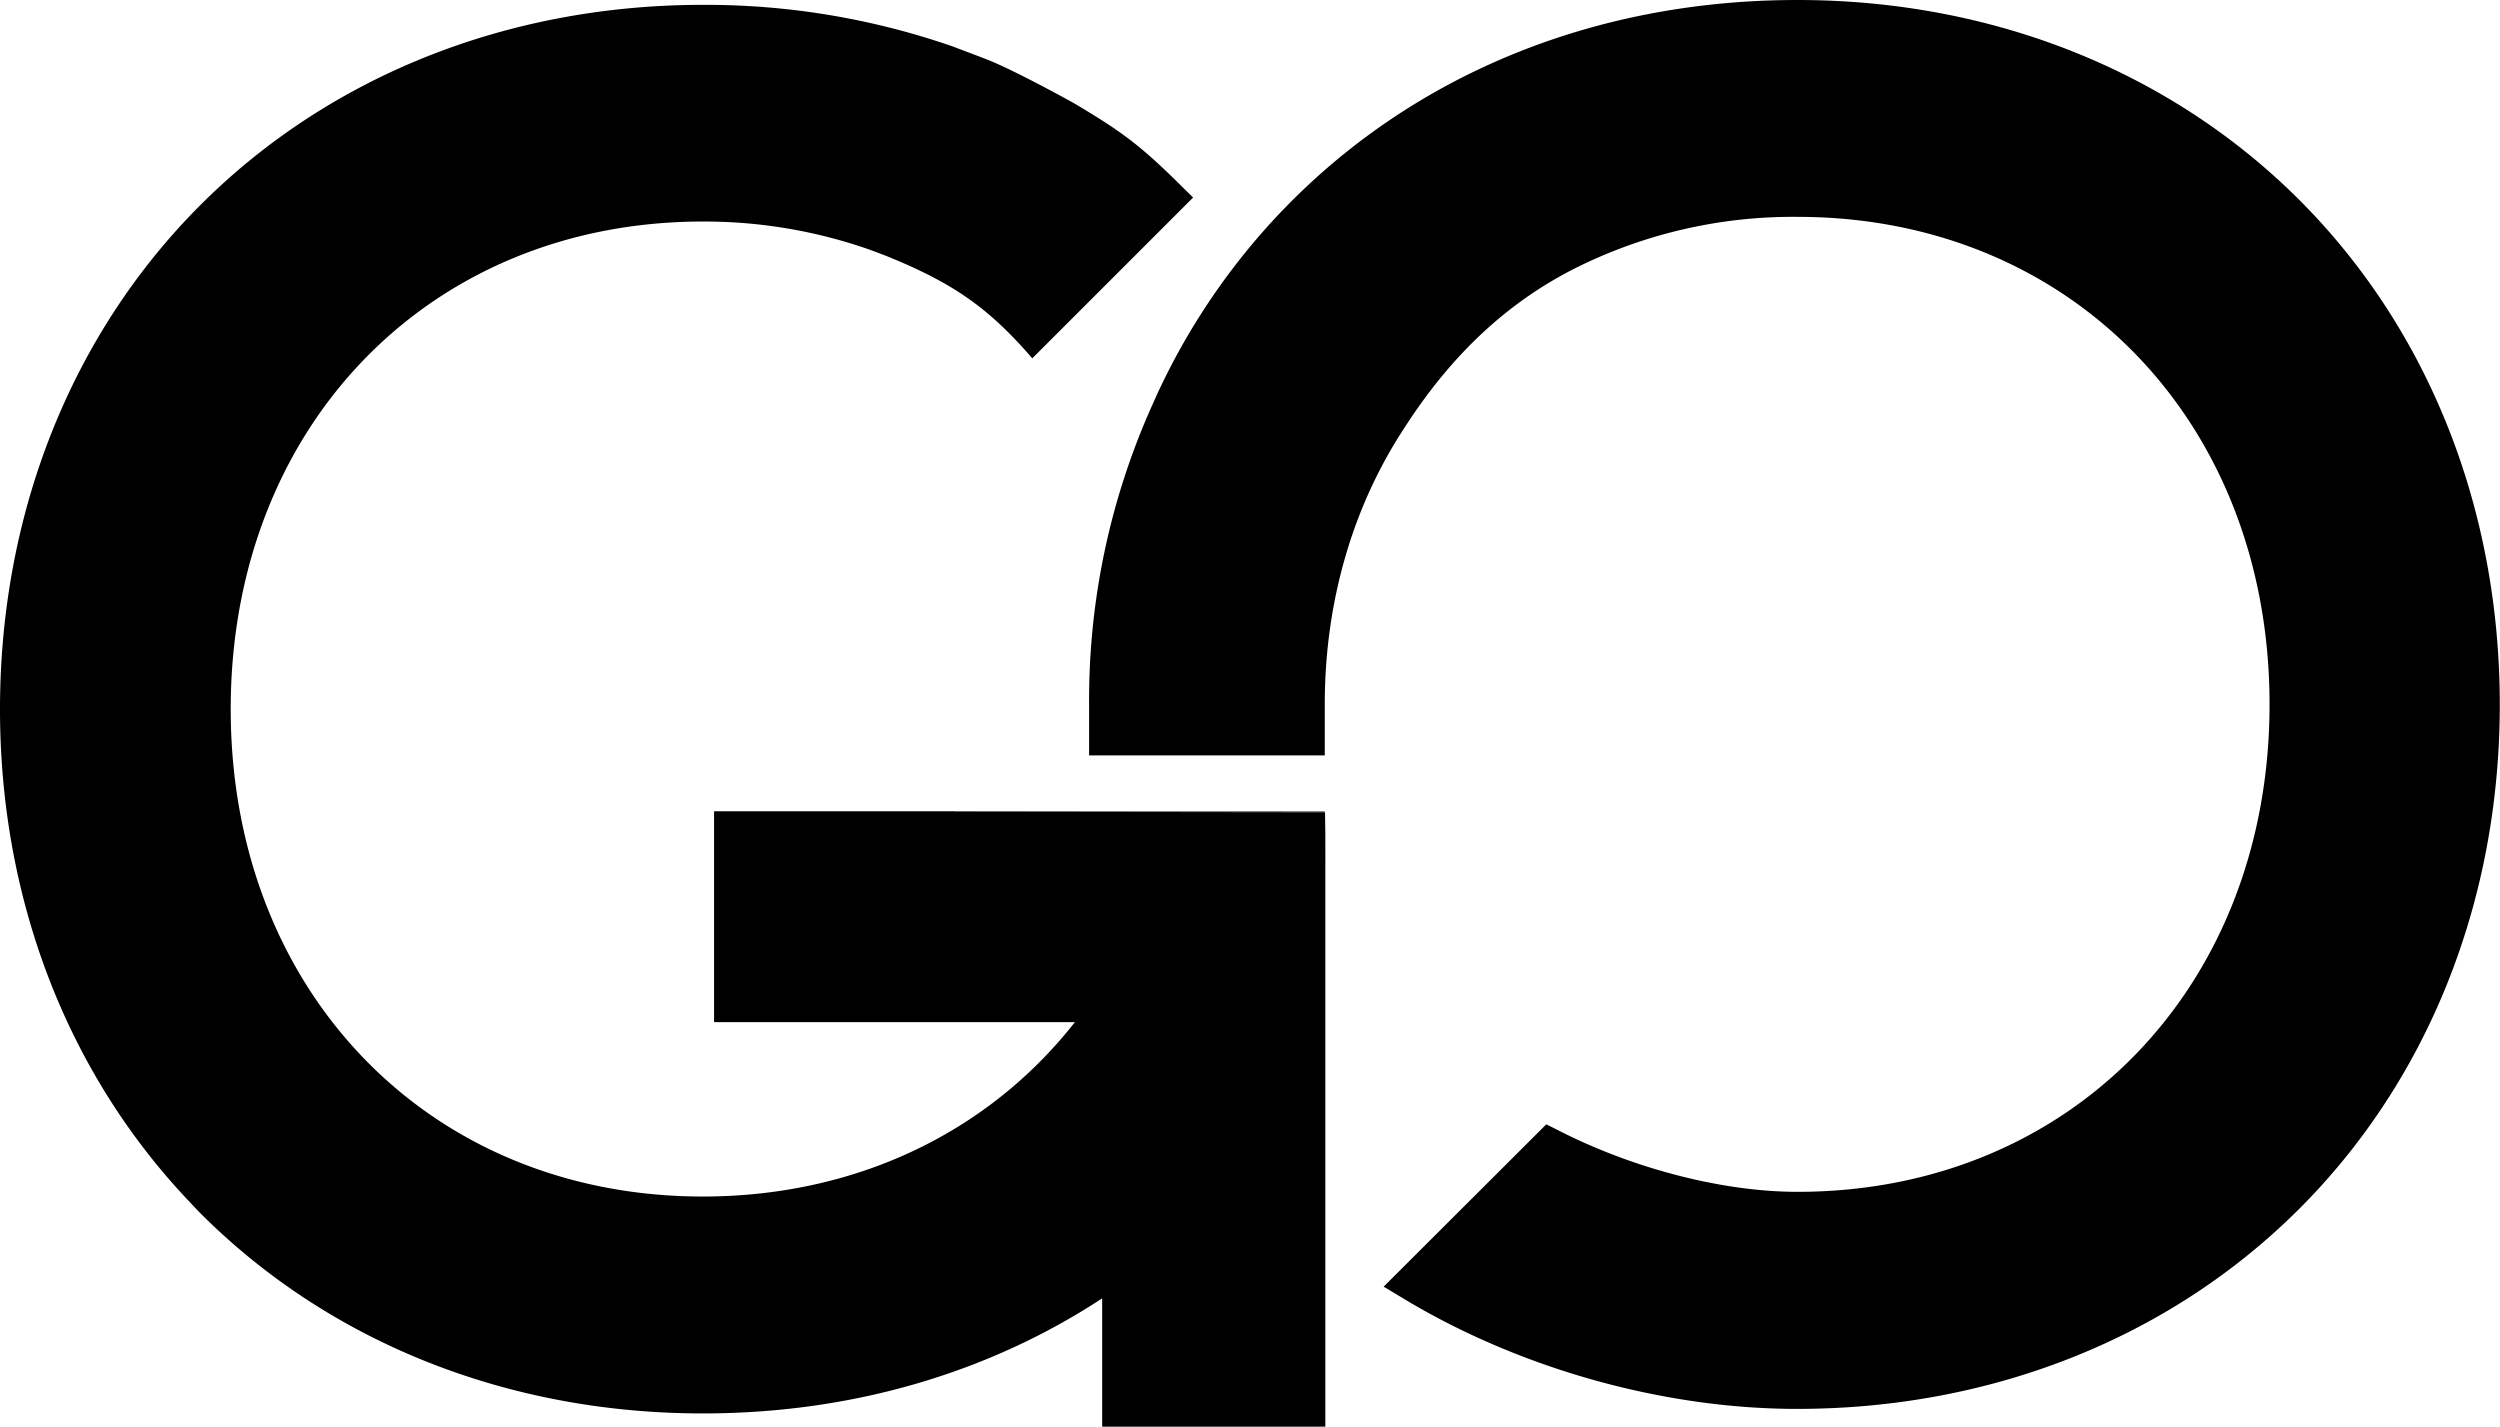<?xml version="1.0" encoding="UTF-8"?>
<svg viewBox="0 0 474.29 270.68" xmlns="http://www.w3.org/2000/svg">
<title>Logo B</title>
<g data-name="Слой 1">
<polygon points="251.45 162.99 251.44 161.96 251.44 162.99"/>
<path d="m251.4 158.39v-4.36z"/>
<path d="m436.29 38c-24.48-24.5-58.29-38-95.29-38-40.3 0-76.23 15.53-101.21 43.73a127.47 127.47 0 0 0-21.17 33.08 136.5 136.5 0 0 0-12 56.82v9.68h44.71v-8.45-1.23c0-19.29 5.22-37.43 15.13-52.49 8.94-13.91 19.61-23.85 32.61-30.37a92.39 92.39 0 0 1 41.93-9.63c51.9 0 89.57 38.9 89.57 92.49s-37.72 92.48-89.57 92.48c-13.89 0-30.61-4.24-44.72-11.34l-2.92-1.47-30.86 30.8 5 3c21.8 12.83 48.56 20.19 73.41 20.19 37 0 70.86-13.51 95.34-38s38-58.49 38-95.6-13.46-71.13-37.96-95.69z"/>
<path d="m251.44 162v-1.82-1.73z"/>
<path d="m181 154v-0.09h-45.53v40h68.46c-16.6 21.17-41.88 33.09-70.59 33.09-27.61 0-51.19-11-67.21-29.37-14.11-16.17-22.36-38-22.36-63.11 0-53.59 37.67-92.49 89.57-92.49a94.74 94.74 0 0 1 31.66 5.34l3 1.13c12.82 5.18 19.51 9.84 27.84 19.48l30.51-30.5-2.91-2.87c-7.36-7.27-11-9.86-19.64-15-0.42-0.24-10.37-5.76-15.94-8.08-0.73-0.31-7.16-2.73-7.26-2.77a143.09 143.09 0 0 0-47.26-7.84c-37 0-70.86 13.5-95.34 38s-38 58.51-38 95.63c0 36 12.74 69 35.87 93.36 0.71 0.75 1.4 1.51 2.13 2.24 24.48 24.52 58.34 38 95.34 38 27.93 0 53.93-7.52 75.76-21.83v24.34h42.34v-108.66-3.55l-0.06-4.36zm65.95 6.37v-1.94z"/>
<path d="m246.91 160.4v-1.94c-0.03 0.95-0.01 1.65 0 1.94z"/>
<polygon points="251.34 154.03 251.34 153.94 206.68 153.94 180.96 153.94 180.96 154.03"/>
</g>
</svg>
